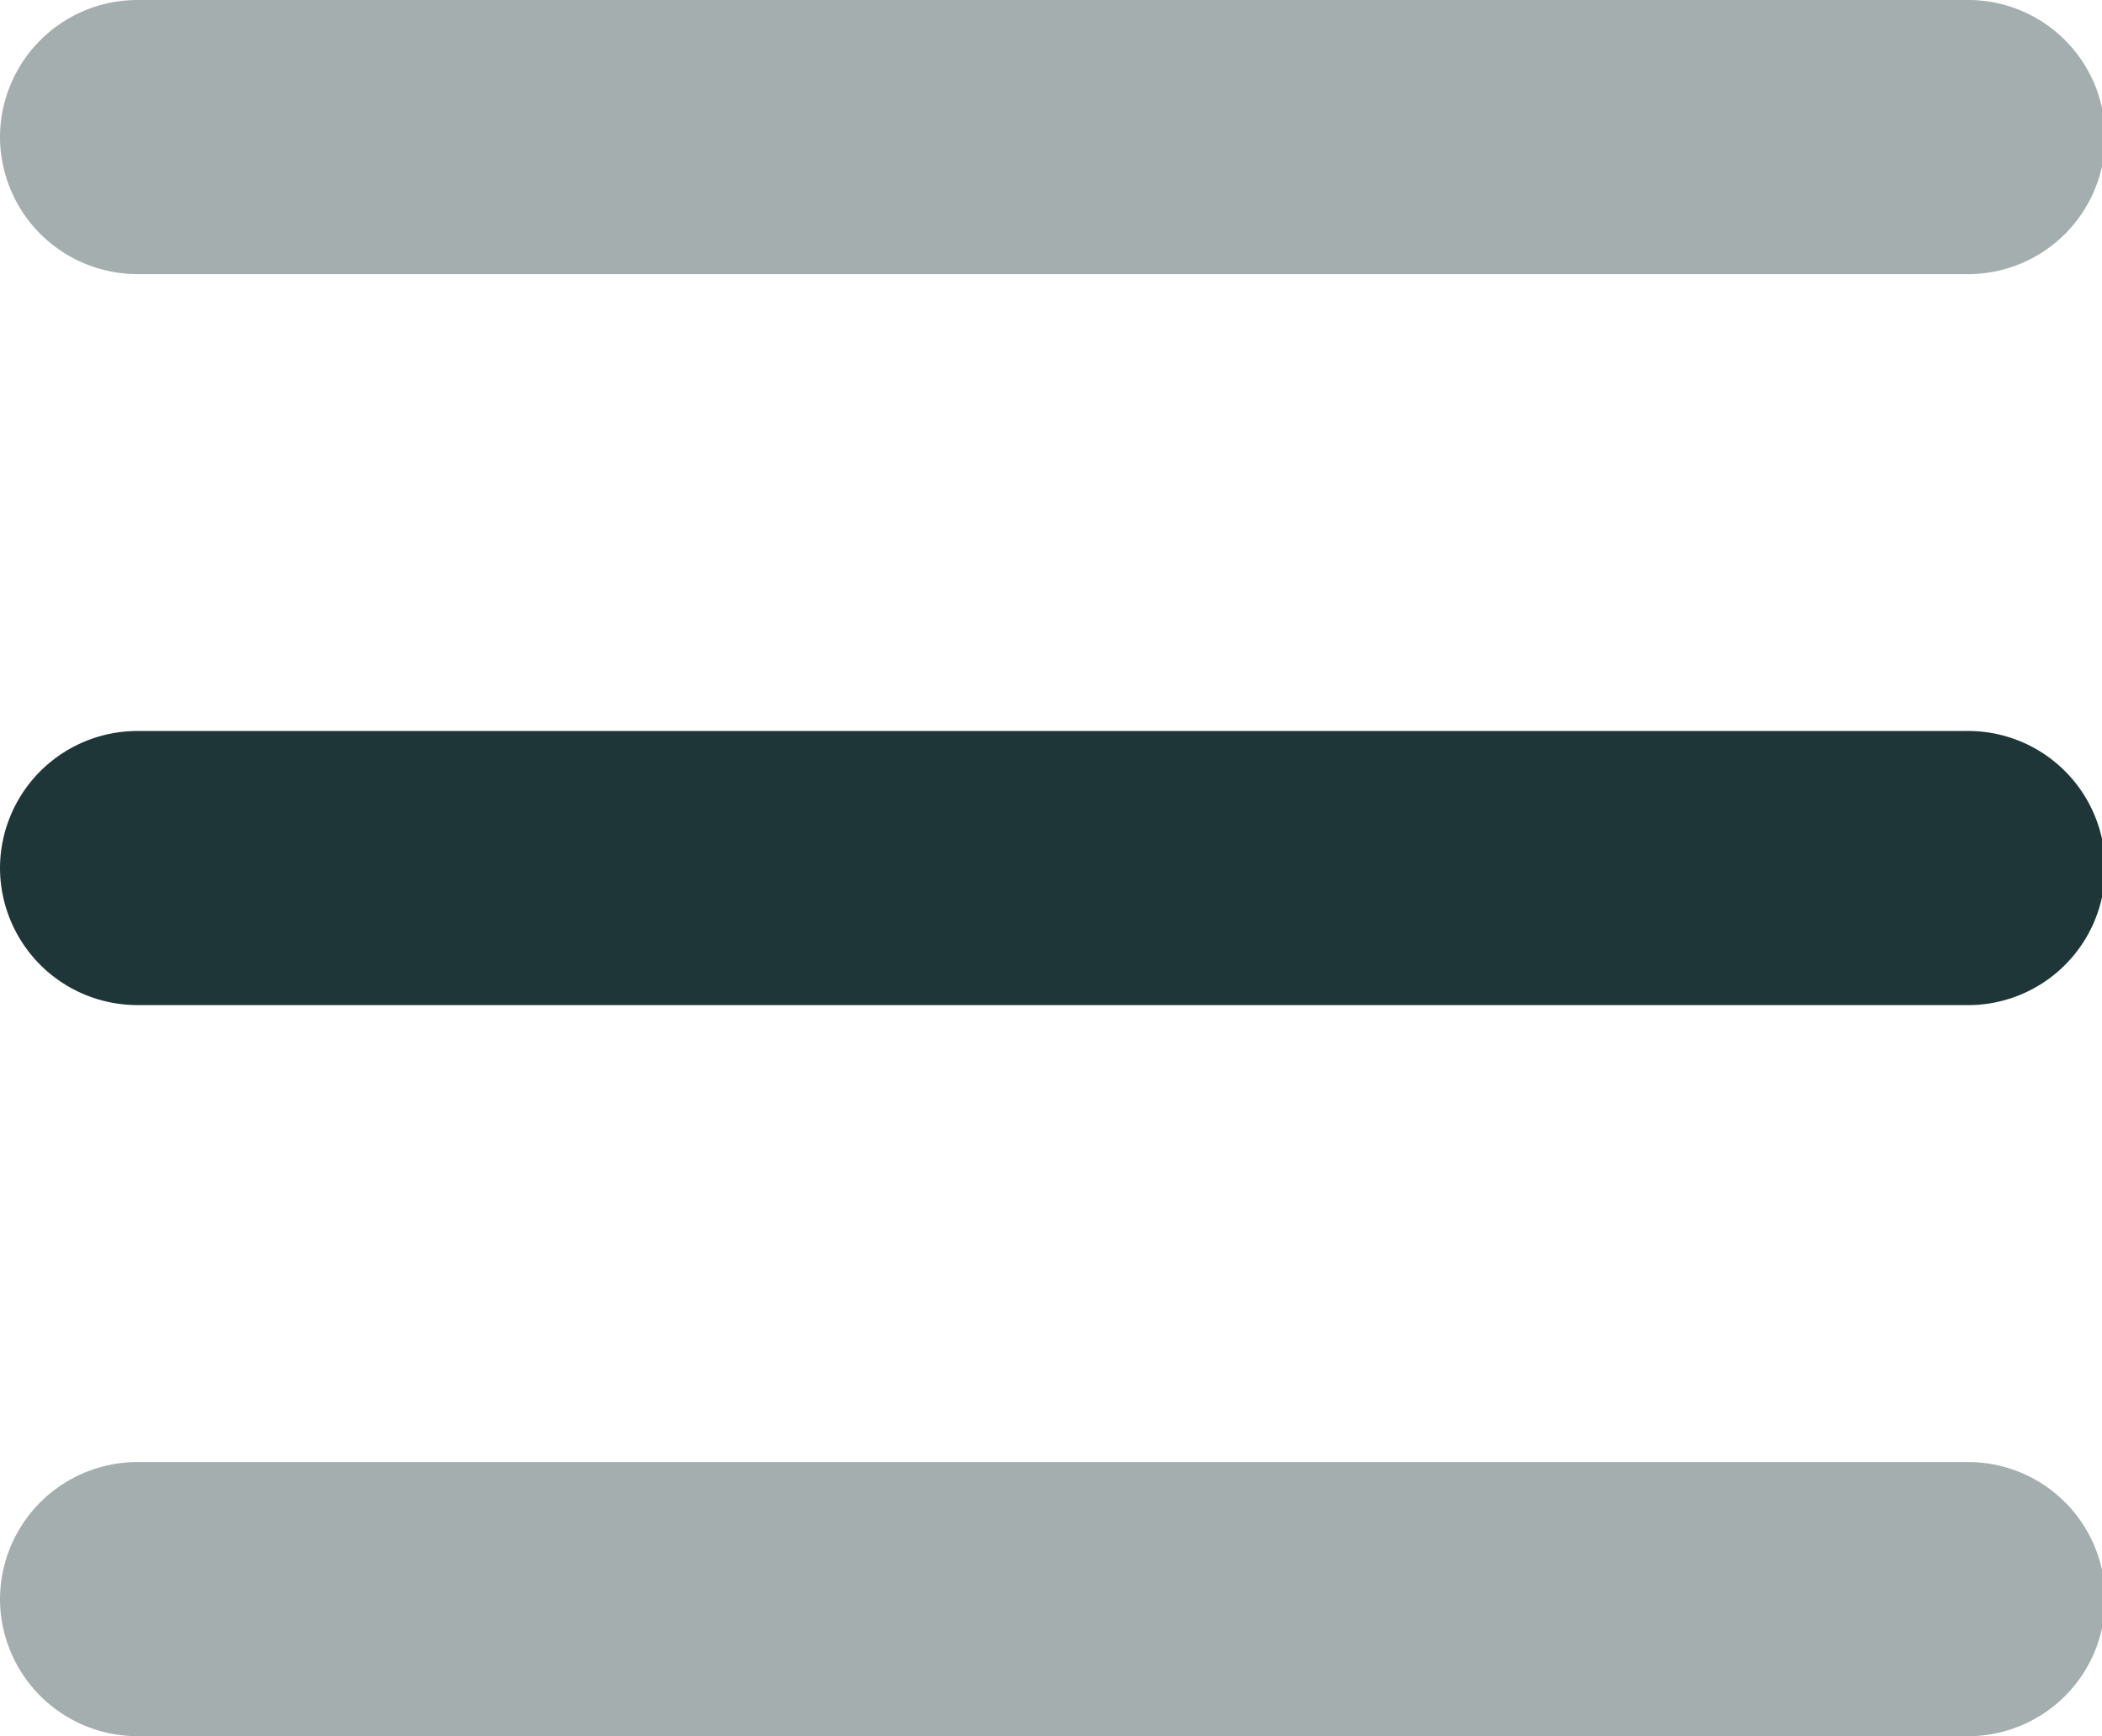 <svg id="Huge-icon_menu_bulk_menu-line-horizontal" data-name="Huge-icon/menu/bulk/menu-line-horizontal" xmlns="http://www.w3.org/2000/svg" width="29.053" height="24" viewBox="0 0 29.053 24">
  <g id="menu_line_horizontal" data-name="menu line horizontal">
    <path id="Vector_2465_Stroke_" data-name="Vector 2465 (Stroke)" d="M0,1.895A1.9,1.9,0,0,1,1.895,0H27.158a1.895,1.895,0,1,1,0,3.789H1.895A1.9,1.9,0,0,1,0,1.895Z" fill="#1f3639" opacity="0.4"/>
    <path id="Vector_2466_Stroke_" data-name="Vector 2466 (Stroke)" d="M0,1.895A1.9,1.9,0,0,1,1.895,0H27.158a1.895,1.895,0,1,1,0,3.789H1.895A1.9,1.9,0,0,1,0,1.895Z" transform="translate(0 10.105)" fill="#1f3639"/>
    <path id="Vector_2467_Stroke_" data-name="Vector 2467 (Stroke)" d="M0,1.895A1.9,1.9,0,0,1,1.895,0H27.158a1.895,1.895,0,1,1,0,3.789H1.895A1.9,1.9,0,0,1,0,1.895Z" transform="translate(0 20.211)" fill="#1f3639" opacity="0.4"/>
  </g>
</svg>
